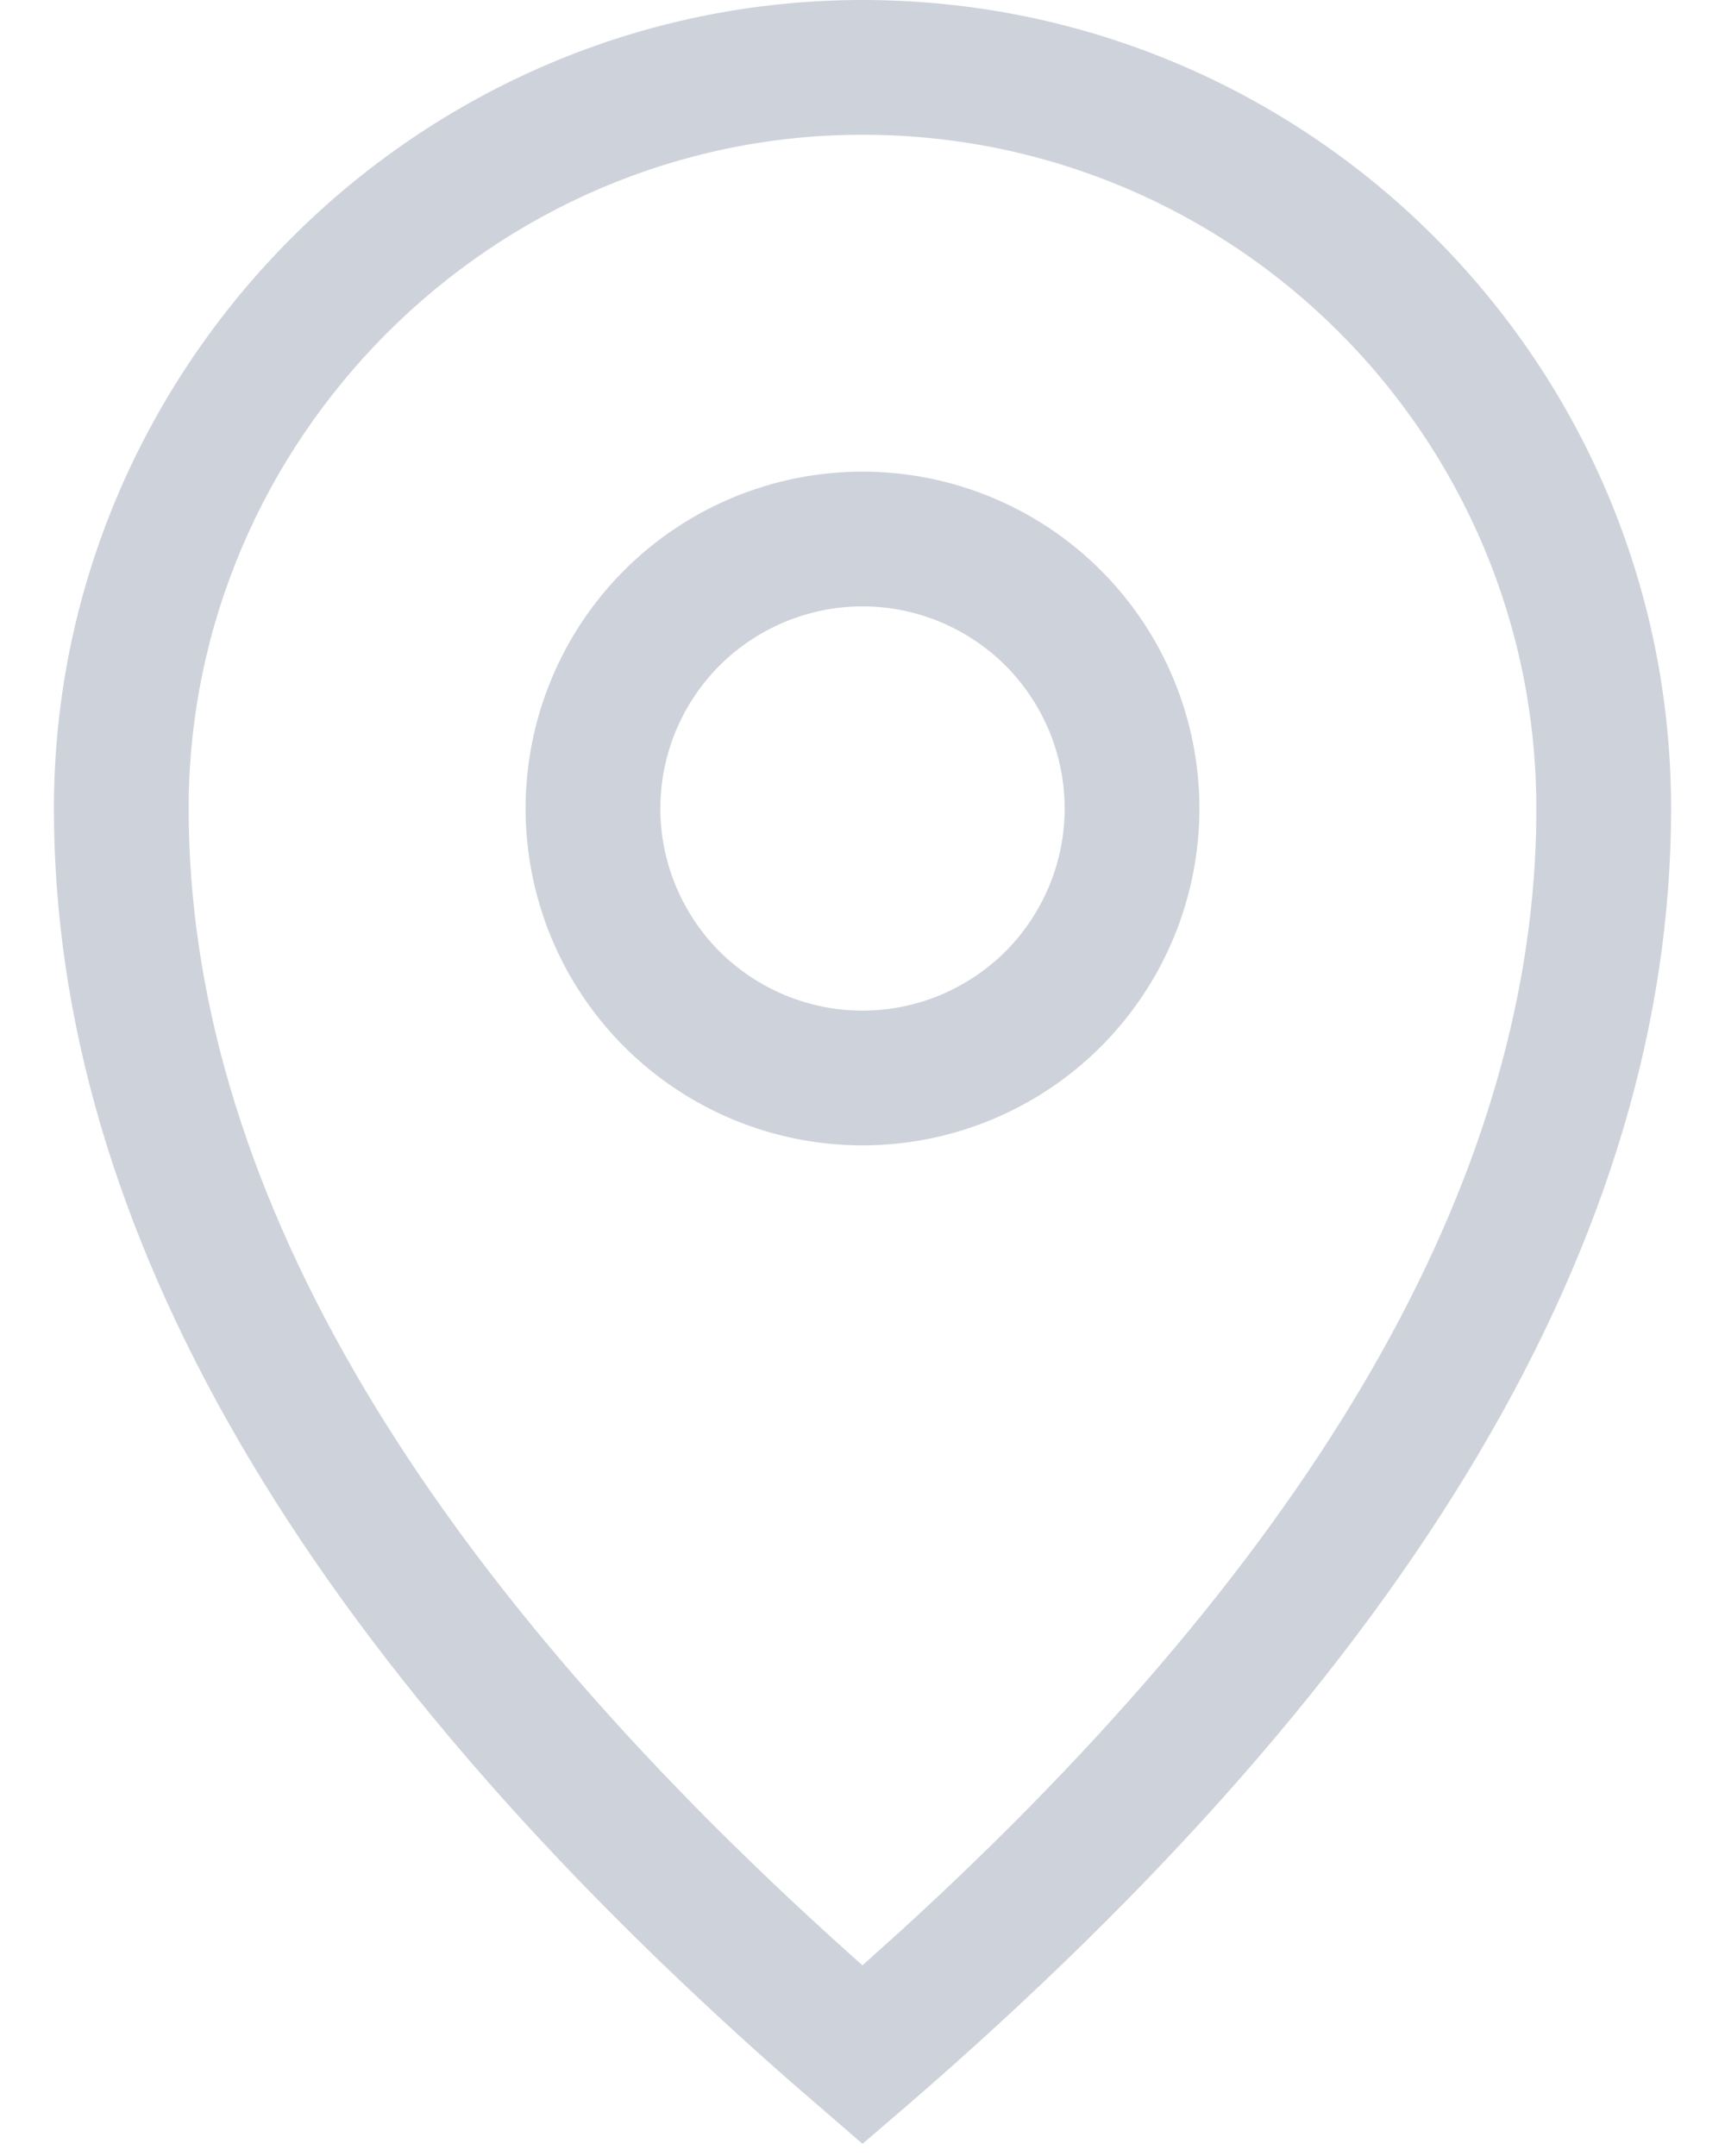 <svg width="16" height="20" viewBox="0 0 16 20" fill="none" xmlns="http://www.w3.org/2000/svg">
<path d="M8 0C12.142 0 15.5 3.358 15.5 7.5C15.5 11.461 13.116 15.469 8.409 19.536L8 19.887L7.327 19.305C2.794 15.318 0.5 11.386 0.5 7.5C0.5 3.389 3.873 0 8 0ZM8 1.25C4.565 1.25 1.75 4.078 1.75 7.5C1.75 10.9 3.781 14.449 7.894 18.137L8 18.231L8.36 17.907C12.221 14.376 14.168 10.974 14.248 7.708L14.25 7.5C14.25 4.048 11.452 1.25 8 1.25ZM8 4.375C8.829 4.375 9.624 4.704 10.21 5.29C10.796 5.876 11.125 6.671 11.125 7.5C11.125 8.329 10.796 9.124 10.21 9.71C9.624 10.296 8.829 10.625 8 10.625C7.171 10.625 6.376 10.296 5.79 9.71C5.204 9.124 4.875 8.329 4.875 7.5C4.875 6.671 5.204 5.876 5.79 5.29C6.376 4.704 7.171 4.375 8 4.375ZM8 5.625C7.503 5.625 7.026 5.823 6.674 6.174C6.323 6.526 6.125 7.003 6.125 7.5C6.125 7.997 6.323 8.474 6.674 8.826C7.026 9.177 7.503 9.375 8 9.375C8.497 9.375 8.974 9.177 9.326 8.826C9.677 8.474 9.875 7.997 9.875 7.5C9.875 7.003 9.677 6.526 9.326 6.174C8.974 5.823 8.497 5.625 8 5.625Z" fill="#CED3DB"/>
</svg>

